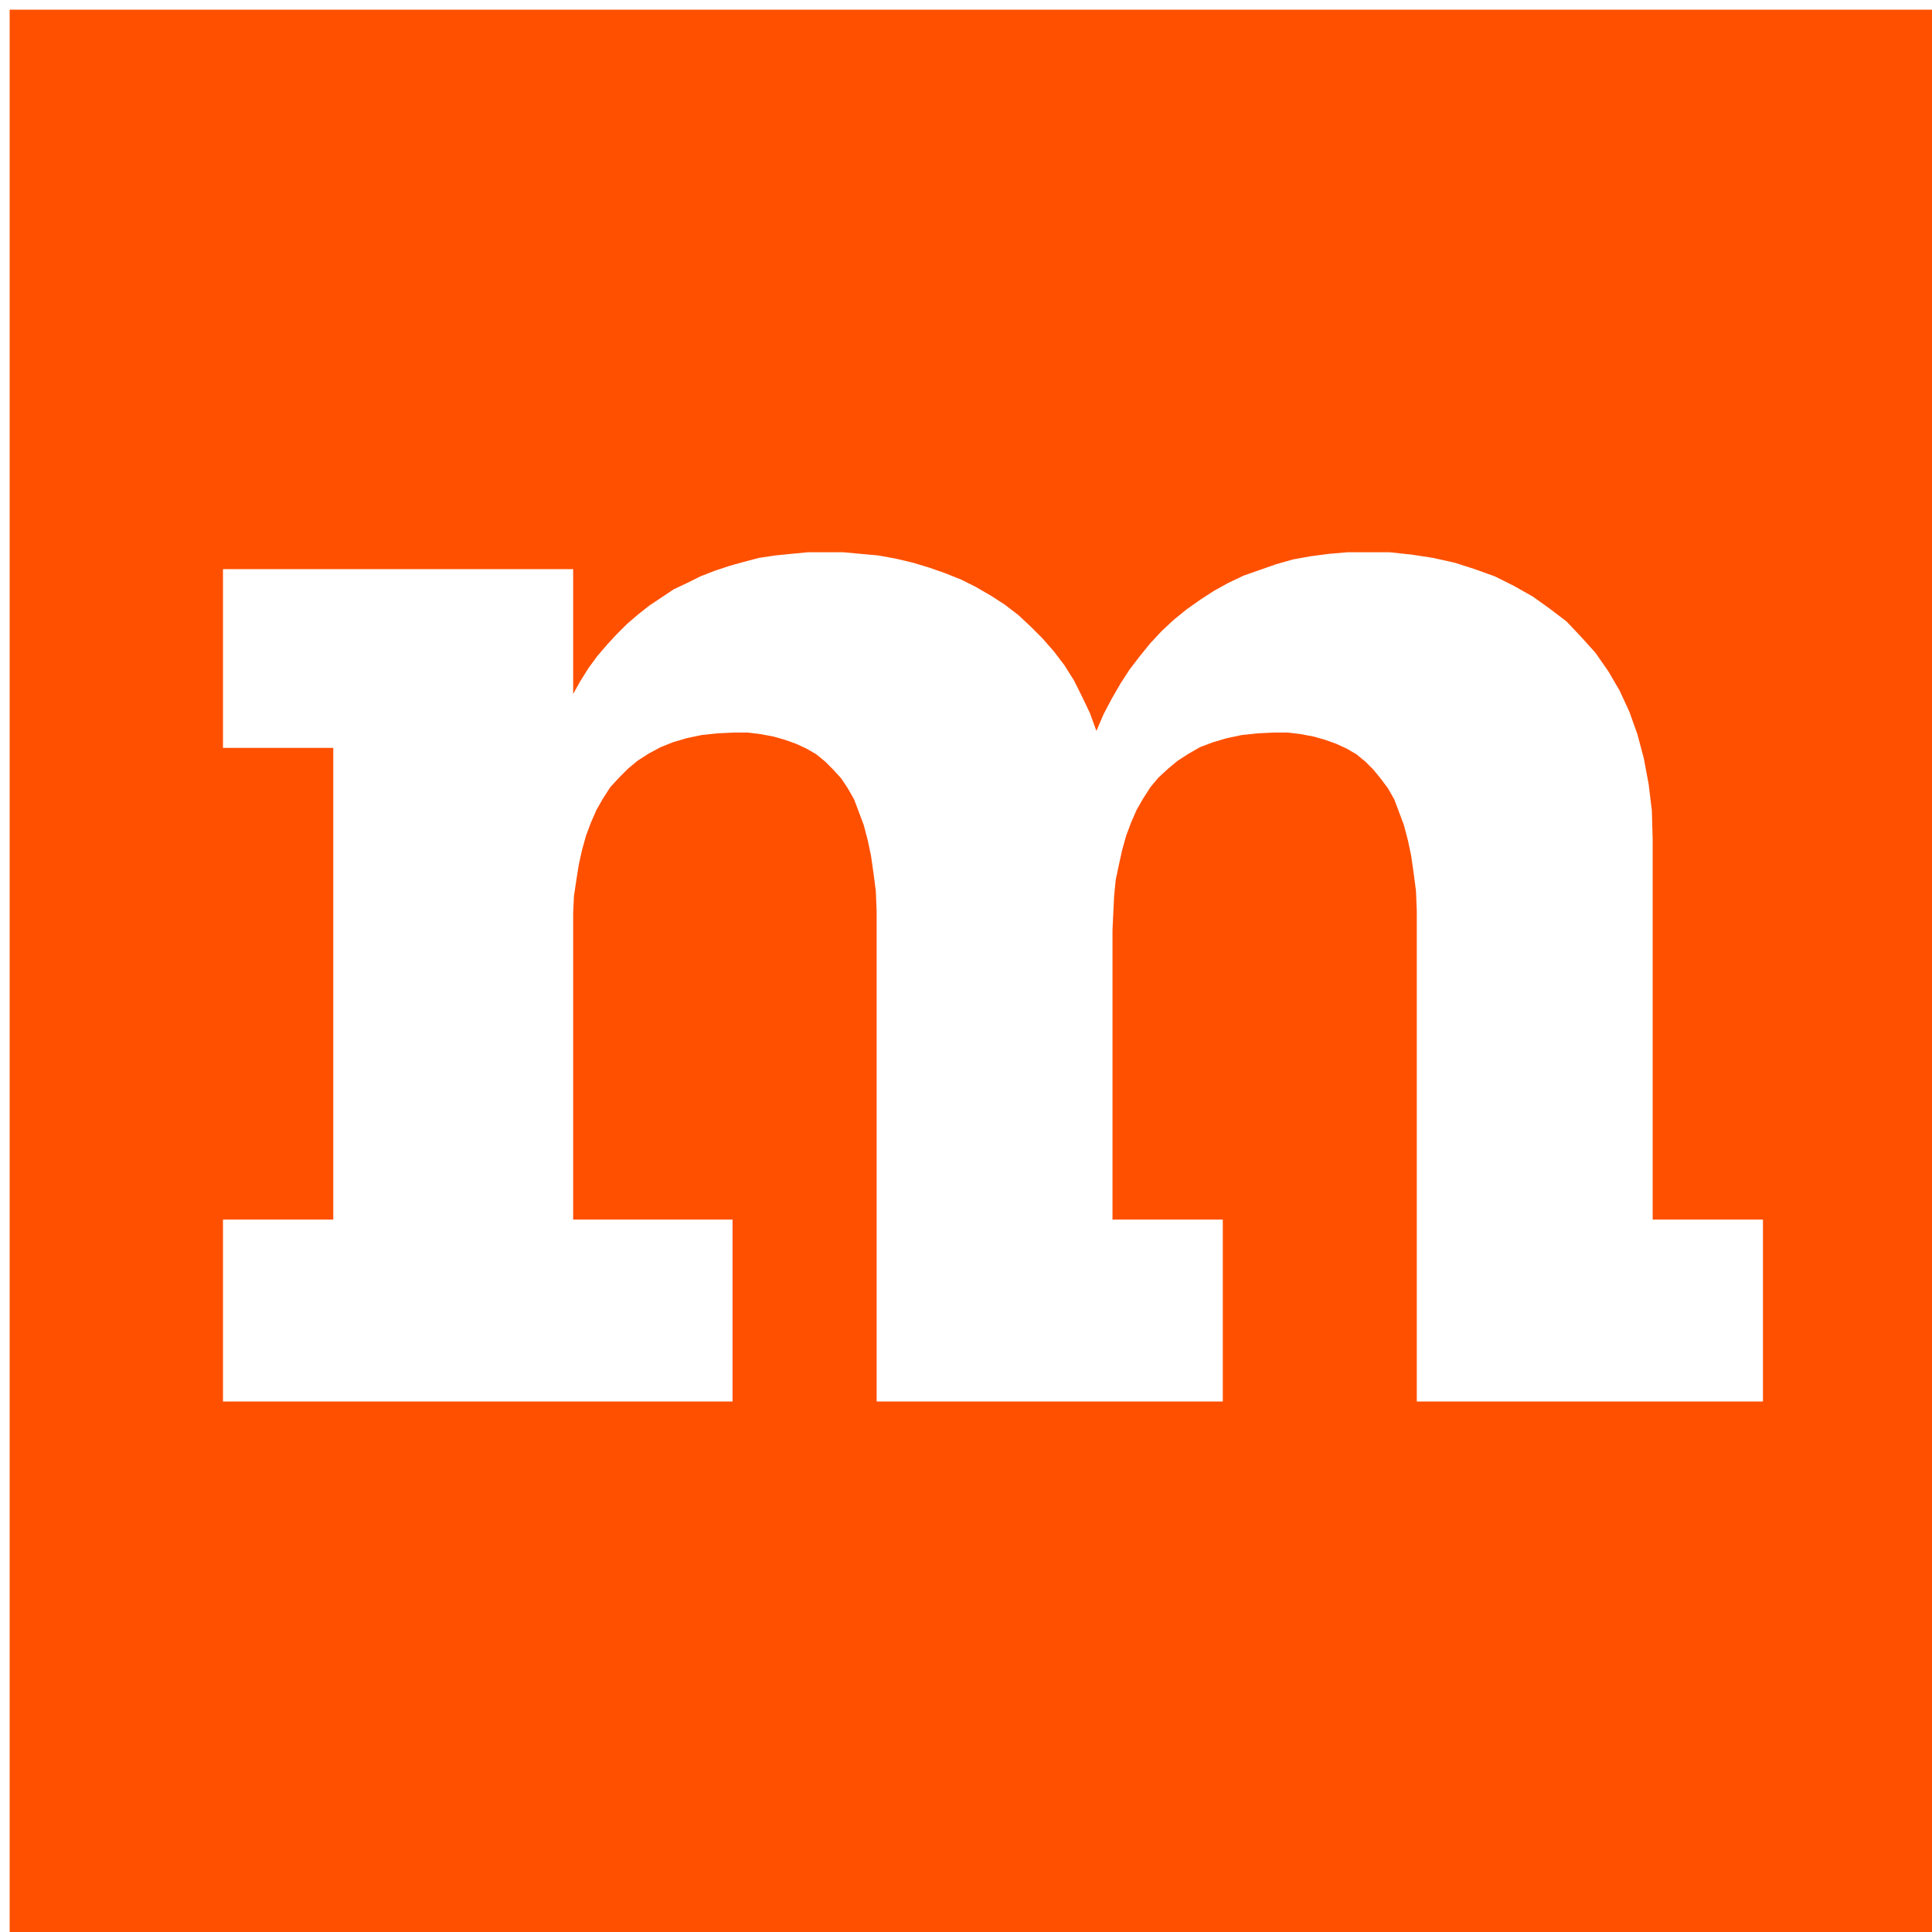 <?xml version="1.0" encoding="utf-8"?>
<!-- Generator: Adobe Illustrator 16.0.0, SVG Export Plug-In . SVG Version: 6.00 Build 0)  -->
<!DOCTYPE svg PUBLIC "-//W3C//DTD SVG 1.1//EN" "http://www.w3.org/Graphics/SVG/1.1/DTD/svg11.dtd">
<svg version="1.1" id="图层_1" xmlns="http://www.w3.org/2000/svg" xmlns:xlink="http://www.w3.org/1999/xlink" x="0px" y="0px"
	 width="200px" height="200px" viewBox="0 0 200 200" enable-background="new 0 0 200 200" xml:space="preserve">
<path fill="#FF5000" d="M1,201V1h200v200H1z M137.584,57.333l-1.918,0.25l-1.832,0.333l-1.75,0.5L130.416,59l-1.666,0.583
	l-1.584,0.75l-1.5,0.833l-1.416,0.917l-1.416,1l-1.334,1.083l-1.25,1.167l-1.166,1.25L118,67.917l-1.084,1.417L116,70.75
	l-0.916,1.583l-0.834,1.583l-0.75,1.75l-0.666-1.833L112,72.083l-0.834-1.667l-1-1.583l-1.082-1.417l-1.168-1.333l-1.25-1.25
	l-1.25-1.167L104,62.583l-1.416-0.917L101,60.75L99.5,60l-1.667-0.667l-1.667-0.583l-1.667-0.5l-1.75-0.417L90.917,57.5
	l-1.833-0.167l-1.833-0.167h-3.583l-1.75,0.167L80.25,57.5l-1.667,0.25L77,58.167l-1.5,0.417l-1.5,0.5l-1.5,0.583l-1.333,0.667
	L69.75,61l-1.25,0.833l-1.25,0.833l-1.167,0.917l-1.167,1l-1.083,1.083l-1,1.083l-1,1.167l-0.917,1.25L60.083,70.5l-0.75,1.333
	V58.917h-36.25v18.5H34.5v48.833H23.083v18.834h52.75V126.25h-16.5V94.5l0.083-1.75l0.25-1.667l0.25-1.583L60.25,88l0.417-1.5
	l0.5-1.333l0.583-1.333l0.667-1.167l0.75-1.167l0.917-1L65,79.583l1-0.833L67.167,78l1.25-0.667l1.25-0.5l1.417-0.417l1.583-0.333
	l1.583-0.167L76,75.833h1.417L78.75,76l1.333,0.25l1.167,0.333L82.417,77l1.083,0.5l1,0.583l0.917,0.75l0.833,0.833l0.833,0.917
	l0.667,1l0.667,1.167l0.5,1.333l0.5,1.333L89.833,87l0.333,1.583l0.25,1.75l0.25,1.917l0.083,2.083v50.75h35.834V126.25h-11.418v-30
	l0.084-1.75l0.084-1.75l0.166-1.667l0.334-1.583l0.332-1.5l0.418-1.5l0.5-1.333l0.582-1.333l0.668-1.167l0.75-1.167l0.832-1l1-0.917
	l1-0.833l1.168-0.75l1.166-0.667l1.334-0.5L127,76.417l1.584-0.333l1.582-0.167l1.75-0.083h1.418L134.666,76L136,76.25l1.166,0.333
	L138.334,77l1.082,0.5l1,0.583l0.918,0.75l0.832,0.833l0.75,0.917l0.75,1l0.668,1.167l0.5,1.333l0.5,1.333L145.75,87l0.334,1.583
	l0.25,1.75l0.25,1.917l0.082,2.083v50.75H182.5V126.25h-11.416V86.917l-0.084-3l-0.334-2.75l-0.5-2.667L169.5,76l-0.834-2.333
	l-1-2.167l-1.166-2l-1.334-1.917l-1.5-1.667l-1.5-1.583L160.416,63l-1.75-1.25l-1.916-1.083l-2-1l-2.084-0.75l-2.082-0.667
	l-2.25-0.5l-2.168-0.333l-2.332-0.25H139.5L137.584,57.333L137.584,57.333z"/>
</svg>
